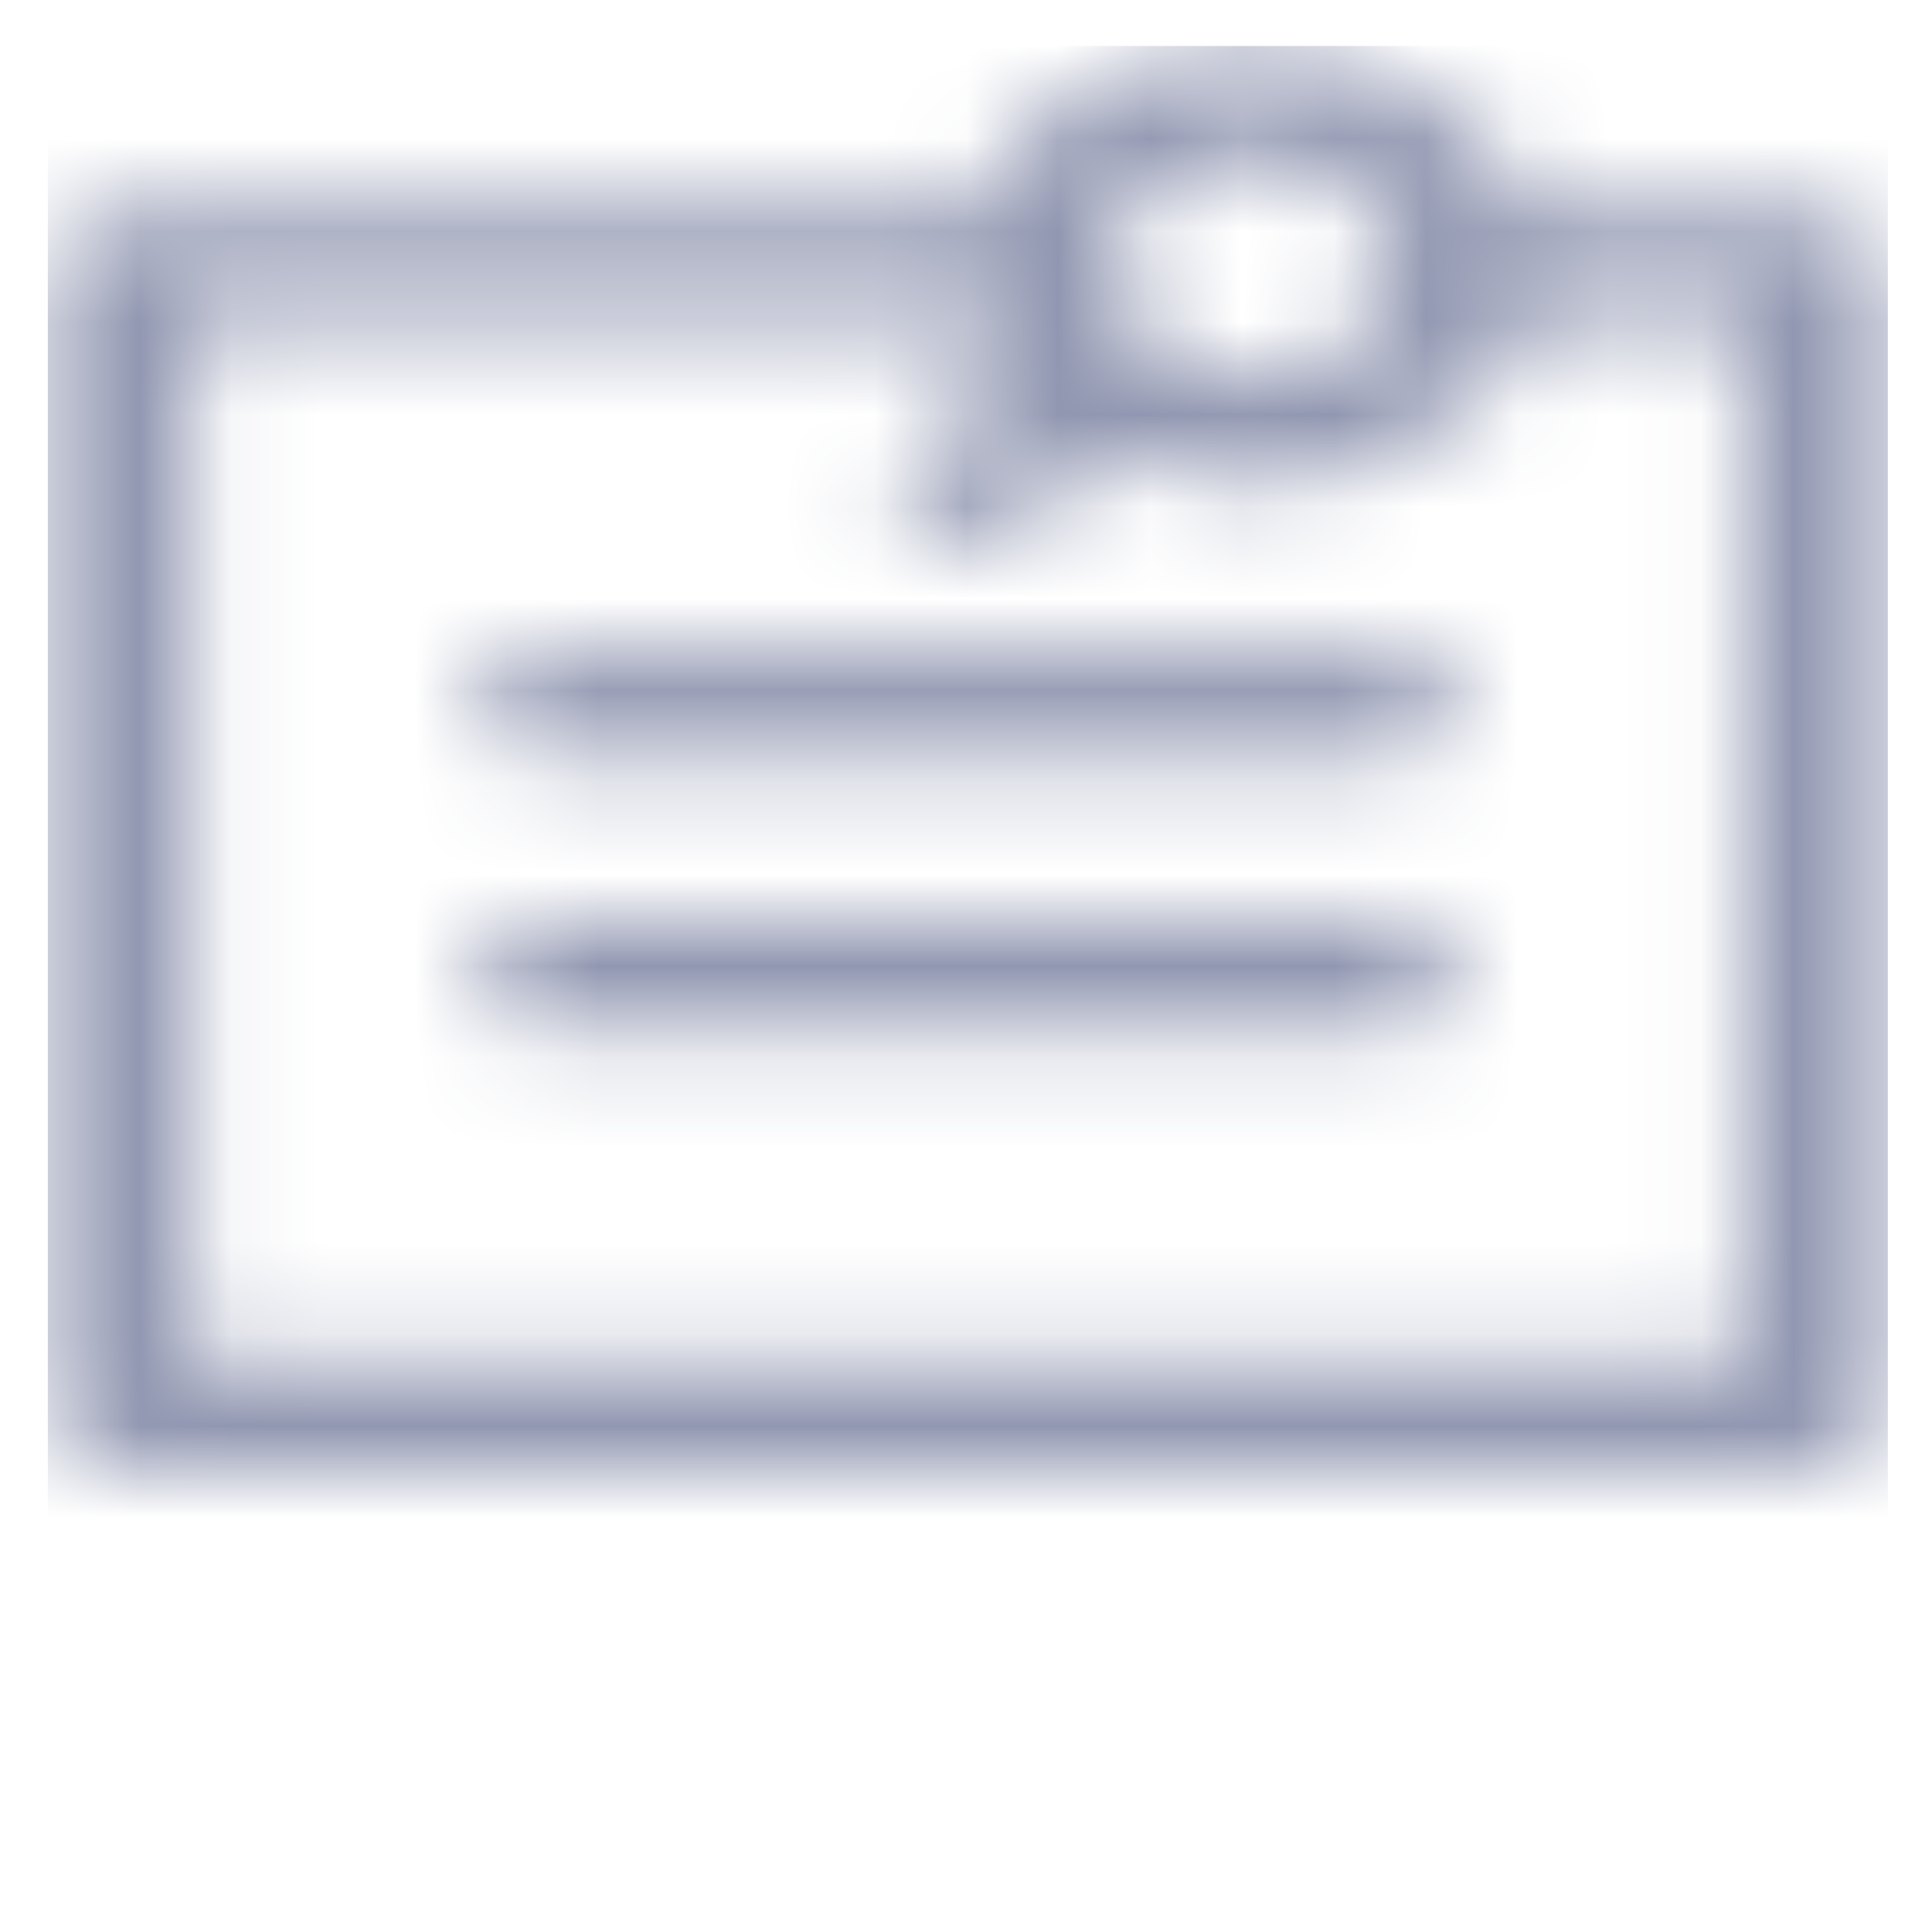 <svg width="21" height="21" viewBox="0 0 21 21" fill="none" xmlns="http://www.w3.org/2000/svg">
<mask id="mask0_1_1846" style="mask-type:alpha" maskUnits="userSpaceOnUse" x="0" y="0" width="21" height="21">
<g clip-path="url(#clip0_1_1846)">
<path d="M15.884 7.641C15.884 7.975 15.535 8.246 15.103 8.246H5.937C5.505 8.246 5.155 7.975 5.155 7.641C5.155 7.307 5.505 7.036 5.937 7.036H15.103C15.535 7.036 15.884 7.307 15.884 7.641ZM15.103 10.021H5.937C5.505 10.021 5.155 10.292 5.155 10.626C5.155 10.96 5.505 11.231 5.937 11.231H15.103C15.535 11.231 15.884 10.96 15.884 10.626C15.884 10.292 15.535 10.021 15.103 10.021ZM20.52 2.89L20.52 15.387C20.52 15.721 20.17 15.992 19.739 15.992H1.301C0.87 15.992 0.52 15.721 0.52 15.387L0.52 2.89C0.52 2.556 0.87 2.285 1.301 2.285H10.627C10.974 1.259 12.181 0.5 13.613 0.5C15.044 0.5 16.251 1.259 16.598 2.285H19.739C20.17 2.285 20.52 2.556 20.52 2.89ZM12.089 2.89C12.089 3.541 12.773 4.07 13.613 4.07C14.453 4.07 15.136 3.541 15.136 2.89C15.136 2.24 14.453 1.71 13.613 1.71C12.773 1.71 12.089 2.24 12.089 2.89ZM18.957 3.496H16.598C16.082 5.023 13.815 5.753 12.055 4.953L11.072 5.714C10.767 5.95 10.273 5.95 9.968 5.714C9.662 5.477 9.662 5.094 9.968 4.858L10.95 4.097C10.809 3.911 10.699 3.709 10.627 3.496H2.082L2.082 14.782H18.957L18.957 3.496Z" fill="black"/>
</g>
</mask>
<g mask="url(#mask0_1_1846)">
<rect x="0.52" y="0.5" width="20" height="20" fill="#9197B1"/>
</g>
<defs>
<clipPath id="clip0_1_1846">
<rect width="20" height="20" fill="white" transform="translate(0.52 0.5) scale(1 0.775)"/>
</clipPath>
</defs>
</svg>
